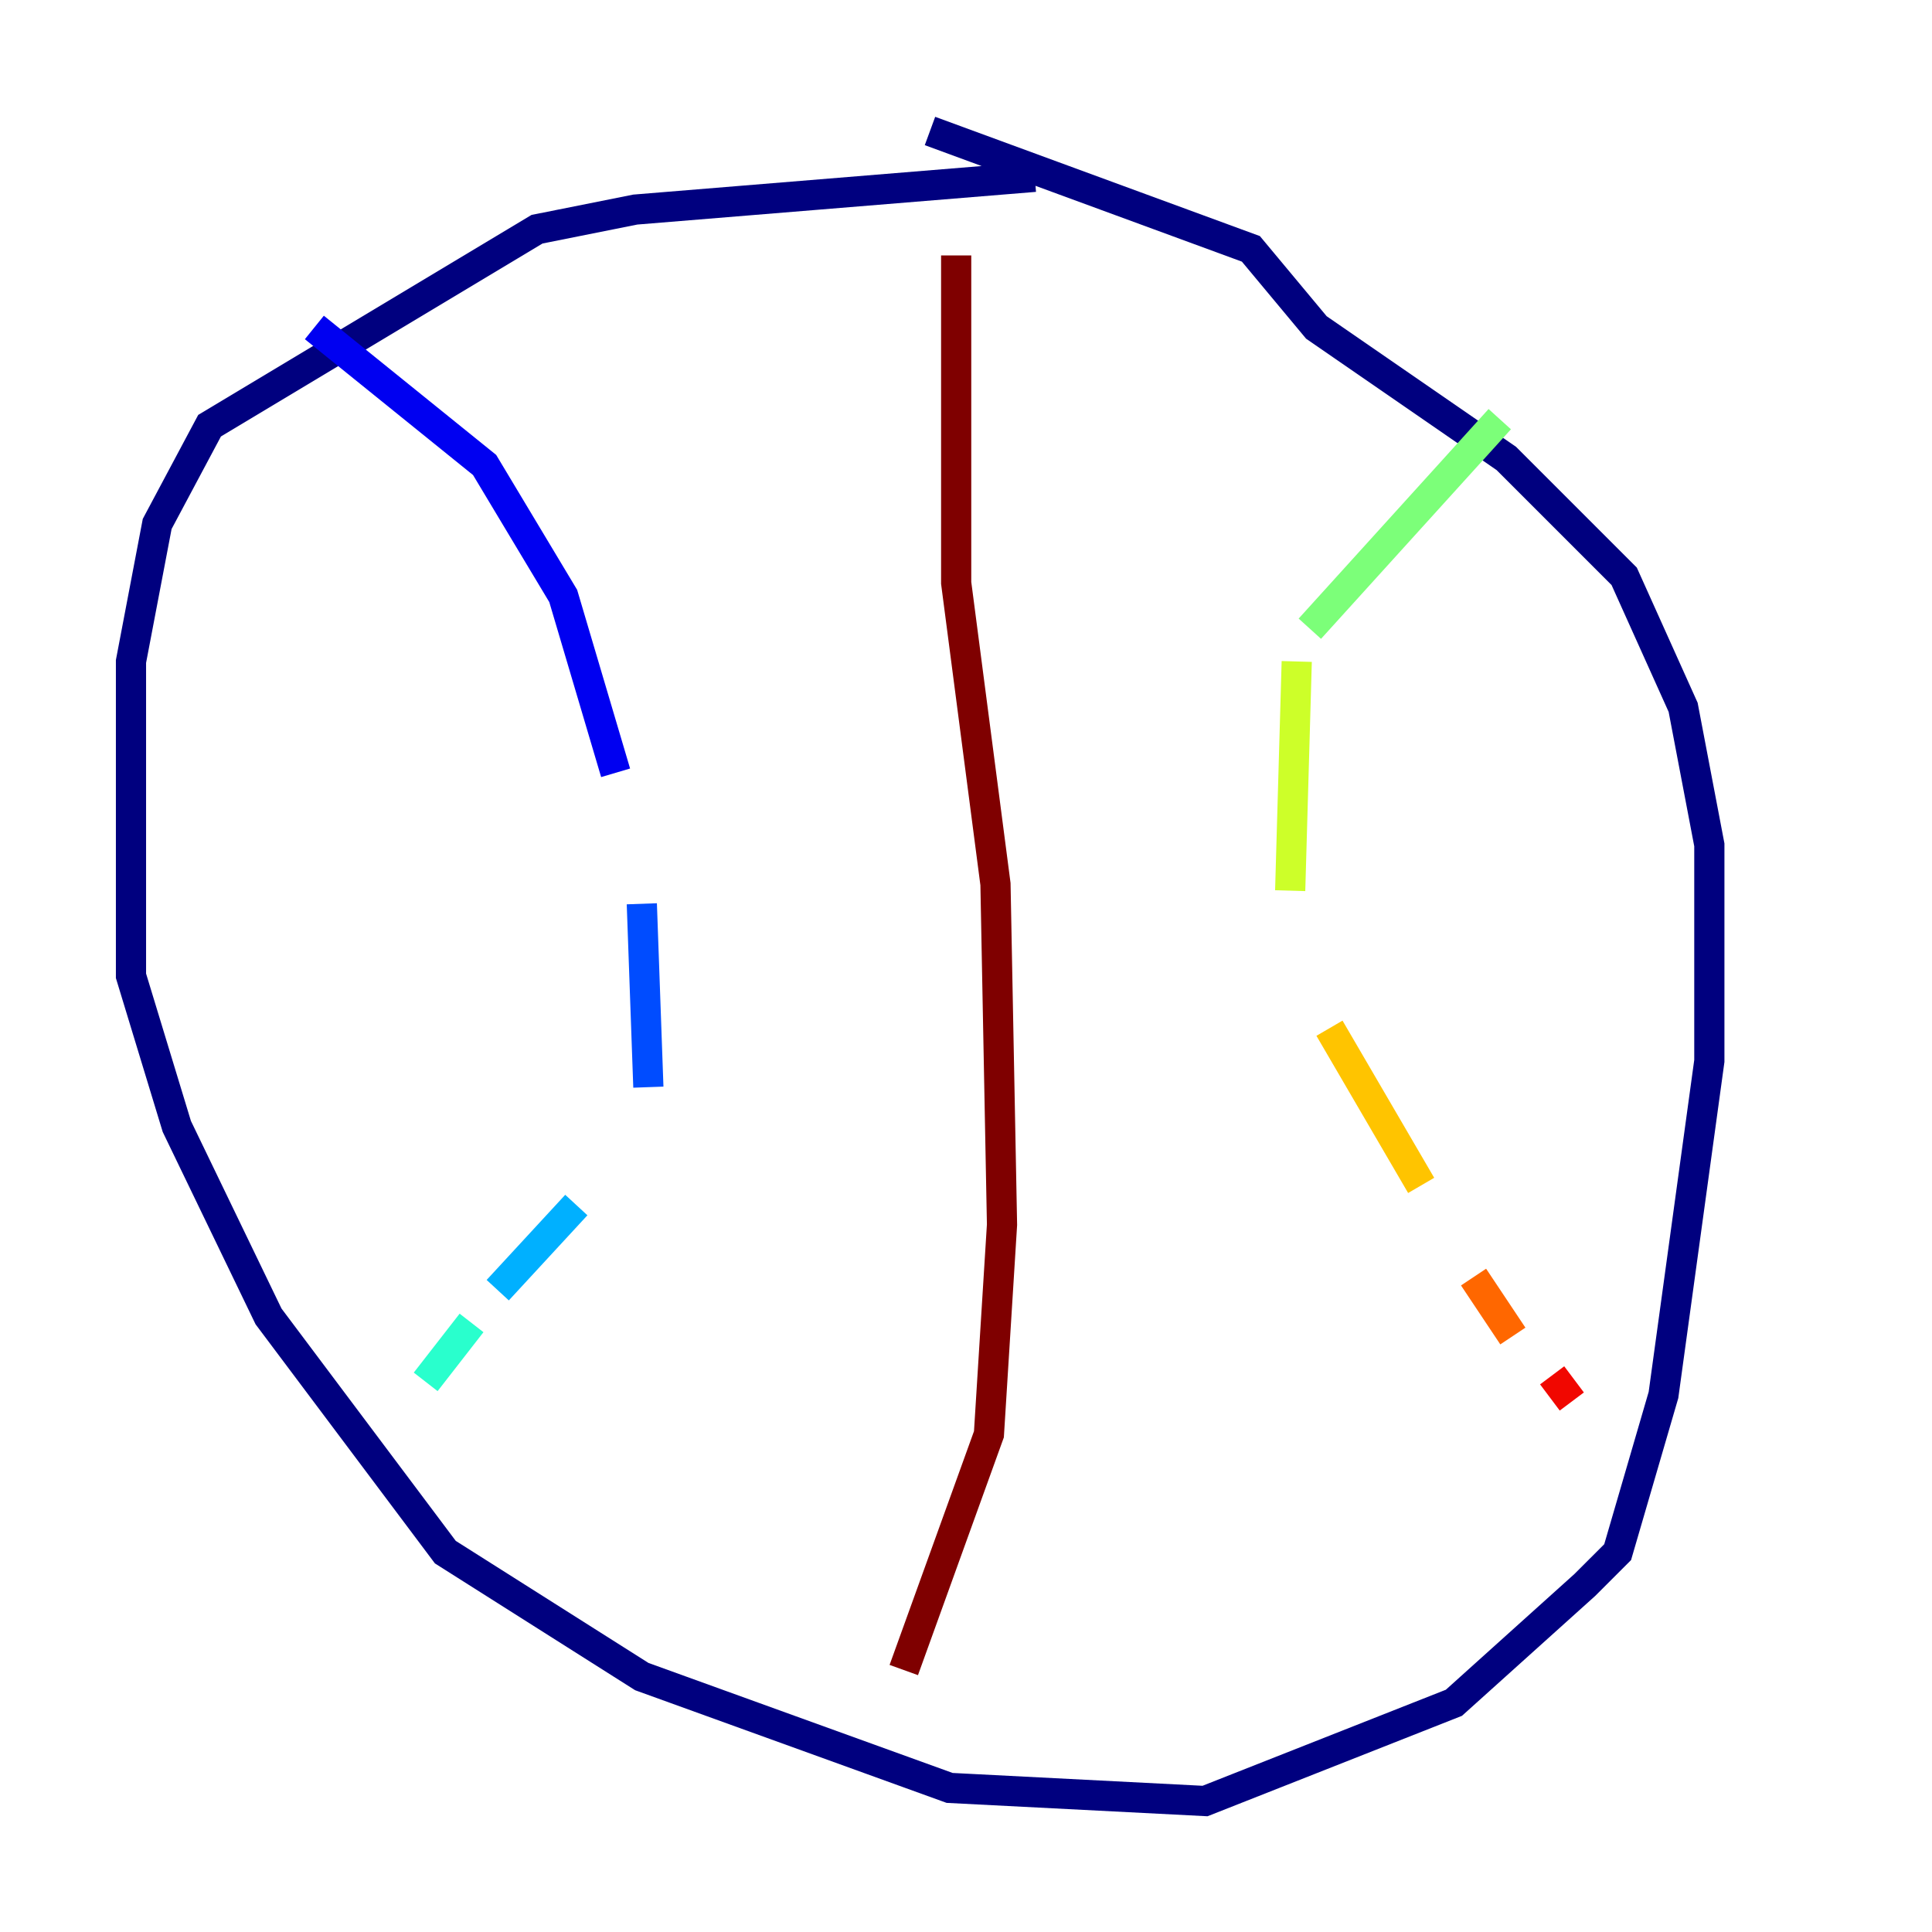 <?xml version="1.0" encoding="utf-8" ?>
<svg baseProfile="tiny" height="128" version="1.2" viewBox="0,0,128,128" width="128" xmlns="http://www.w3.org/2000/svg" xmlns:ev="http://www.w3.org/2001/xml-events" xmlns:xlink="http://www.w3.org/1999/xlink"><defs /><polyline fill="none" points="68.556,11.715 42.088,13.885 35.58,15.186 13.885,28.203 10.414,34.712 8.678,43.824 8.678,64.651 11.715,74.63 17.79,87.214 29.505,102.834 42.522,111.078 62.915,118.454 79.837,119.322 96.325,112.814 105.003,105.003 107.173,102.834 110.21,92.42 113.248,70.291 113.248,55.973 111.512,46.861 107.607,38.183 99.797,30.373 87.214,21.695 82.875,16.488 61.614,8.678" stroke="#00007f" stroke-width="2" /><polyline fill="none" points="20.827,21.695 32.108,30.807 37.315,39.485 40.786,51.2" stroke="#0000f1" stroke-width="2" /><polyline fill="none" points="42.522,59.878 42.956,72.027" stroke="#004cff" stroke-width="2" /><polyline fill="none" points="38.183,79.837 32.976,85.478" stroke="#00b0ff" stroke-width="2" /><polyline fill="none" points="31.241,87.647 28.203,91.552" stroke="#29ffcd" stroke-width="2" /><polyline fill="none" points="99.363,27.77 86.78,41.654" stroke="#7cff79" stroke-width="2" /><polyline fill="none" points="85.912,43.824 85.478,59.01" stroke="#cdff29" stroke-width="2" /><polyline fill="none" points="88.081,68.122 94.156,78.536" stroke="#ffc400" stroke-width="2" /><polyline fill="none" points="97.627,84.61 100.231,88.515" stroke="#ff6700" stroke-width="2" /><polyline fill="none" points="102.834,91.119 104.136,92.854" stroke="#f10700" stroke-width="2" /><polyline fill="none" points="63.349,16.922 63.349,38.617 65.953,58.576 66.386,81.139 65.519,95.024 59.878,110.644" stroke="#7f0000" stroke-width="2" /></svg>